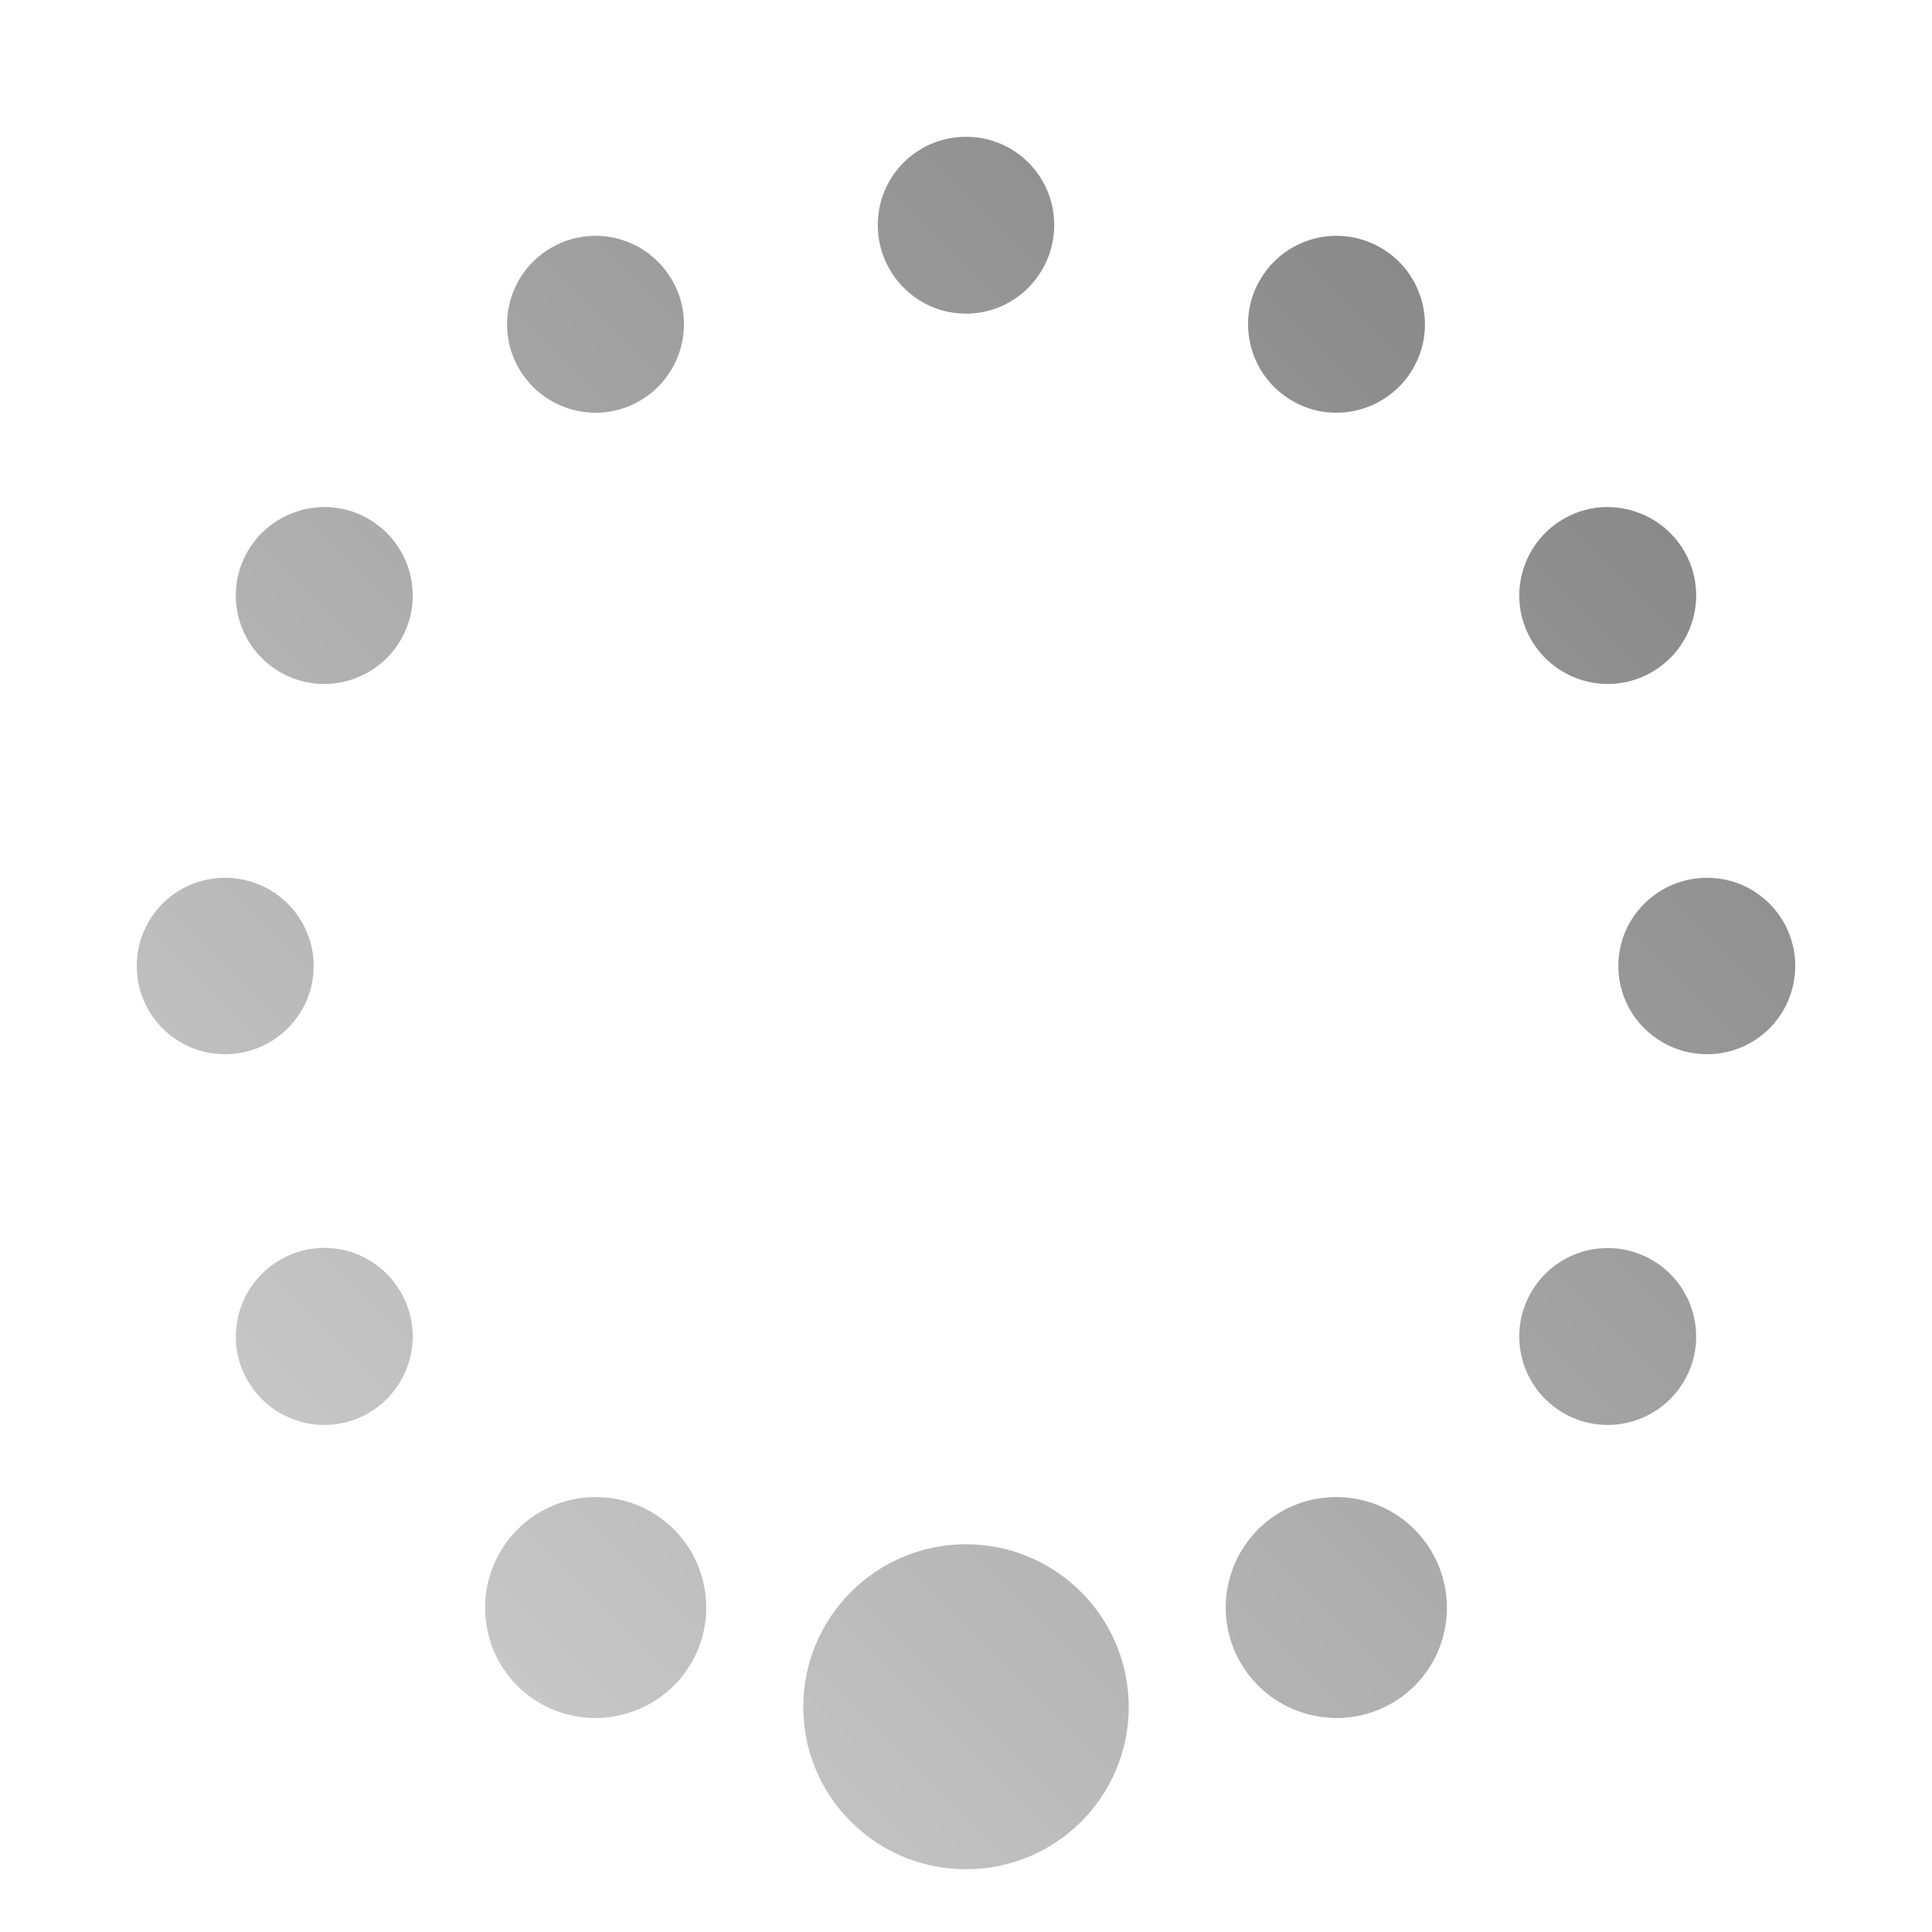 <?xml version="1.0" encoding="UTF-8" standalone="no"?>
<svg xmlns:dc="http://purl.org/dc/elements/1.1/"
     xmlns:cc="http://creativecommons.org/ns#"
     xmlns:rdf="http://www.w3.org/1999/02/22-rdf-syntax-ns#"
     xmlns:svg="http://www.w3.org/2000/svg"
     xmlns="http://www.w3.org/2000/svg"
     xmlns:xlink="http://www.w3.org/1999/xlink"
     width="128" height="128" version="1.1">
    <title>Wireless Connection Stage 1 - 07</title>
    <desc>This icon is a part of Clarity icon theme for gtk</desc>
    <defs>
        <linearGradient x1="0" y1="128" x2="128" y2="0" id="gradient" gradientUnits="userSpaceOnUse">
            <stop id="start" style="stop-color:#dbdbdb;stop-opacity:1" offset="0" />
            <stop id="stop" style="stop-color:#757575;stop-opacity:1" offset="1" />
        </linearGradient>
    </defs>
    <path d="m 64,9.062 c 3.235,-7e-6 5.844,2.609 5.844,5.844 -3e-6,3.235 -2.609,5.875 -5.844,5.875 -3.235,0 -5.844,-2.64 -5.844,-5.875 -5e-6,-3.235 2.609,-5.844 5.844,-5.844 z m 24.687,6.563 c 0.944,0.025 1.906,0.276 2.781,0.781 2.802,1.618 3.774,5.198 2.156,8 -1.618,2.802 -5.198,3.774 -8,2.156 -2.802,-1.618 -3.773,-5.199 -2.156,-8 1.112,-1.926 3.141,-2.991 5.219,-2.938 z m -49.375,-10e-6 c 2.077,-0.054 4.107,1.011 5.219,2.938 1.618,2.802 0.645,6.382 -2.156,8 -2.802,1.618 -6.382,0.645 -8,-2.156 -1.618,-2.802 -0.645,-6.382 2.156,-8 0.876,-0.505 1.837,-0.757 2.781,-0.781 z M 106.344,33.594 c 2.077,-0.054 4.138,1.011 5.25,2.938 1.618,2.802 0.645,6.382 -2.156,8 -2.802,1.618 -6.382,0.645 -8,-2.156 -1.618,-2.802 -0.645,-6.382 2.156,-8 0.876,-0.505 1.806,-0.757 2.75,-0.781 z m -84.688,3e-6 c 0.944,0.025 1.874,0.276 2.75,0.781 2.802,1.618 3.774,5.198 2.156,8 -1.618,2.802 -5.198,3.774 -8,2.156 -2.802,-1.618 -3.774,-5.198 -2.156,-8 1.112,-1.926 3.173,-2.991 5.25,-2.938 z M 113.094,58.156 c 3.235,1e-6 5.844,2.609 5.844,5.844 1e-5,3.235 -2.609,5.844 -5.844,5.844 -3.235,-10e-7 -5.875,-2.609 -5.875,-5.844 0,-3.235 2.64,-5.844 5.875,-5.844 z m -98.188,2e-6 c 3.235,6e-6 5.875,2.609 5.875,5.844 3e-6,3.235 -2.64,5.844 -5.875,5.844 -3.235,0 -5.844,-2.609 -5.844,-5.844 -1.19e-5,-3.235 2.609,-5.844 5.844,-5.844 z m 91.75,24.531 c 0.944,0.025 1.906,0.276 2.781,0.781 2.802,1.618 3.774,5.198 2.156,8 -1.618,2.802 -5.198,3.774 -8,2.156 -2.802,-1.618 -3.774,-5.198 -2.156,-8 1.112,-1.926 3.141,-2.991 5.219,-2.938 z m -84.75,-5e-6 c 1.876,0.133 3.645,1.187 4.656,2.938 1.618,2.802 0.645,6.382 -2.156,8 -2.802,1.618 -6.382,0.645 -8,-2.156 -1.618,-2.802 -0.645,-6.382 2.156,-8 1.051,-0.607 2.218,-0.861 3.344,-0.781 z m 66.437,16.5 c 2.597,-0.067 5.141,1.249 6.531,3.656 2.022,3.502 0.846,7.978 -2.656,10 -3.502,2.022 -8.009,0.815 -10.031,-2.687 -2.022,-3.502 -0.815,-7.978 2.688,-10 1.094,-0.632 2.288,-0.938 3.469,-0.969 z m -48.687,-1.4e-5 c 1.18,0.031 2.374,0.337 3.469,0.969 3.502,2.022 4.71,6.498 2.687,10 -2.022,3.502 -6.529,4.709 -10.031,2.688 -3.502,-2.022 -4.678,-6.498 -2.656,-10 1.39,-2.408 3.935,-3.724 6.531,-3.656 z m 24.344,3.125 c 5.95,-1e-5 10.781,4.831 10.781,10.781 -5e-6,5.95 -4.831,10.75 -10.781,10.75 -5.95,1e-5 -10.781,-4.8 -10.781,-10.75 5e-6,-5.95 4.831,-10.781 10.781,-10.781 z" style="fill:url(#gradient);fill-opacity:1;stroke:none" />
</svg>